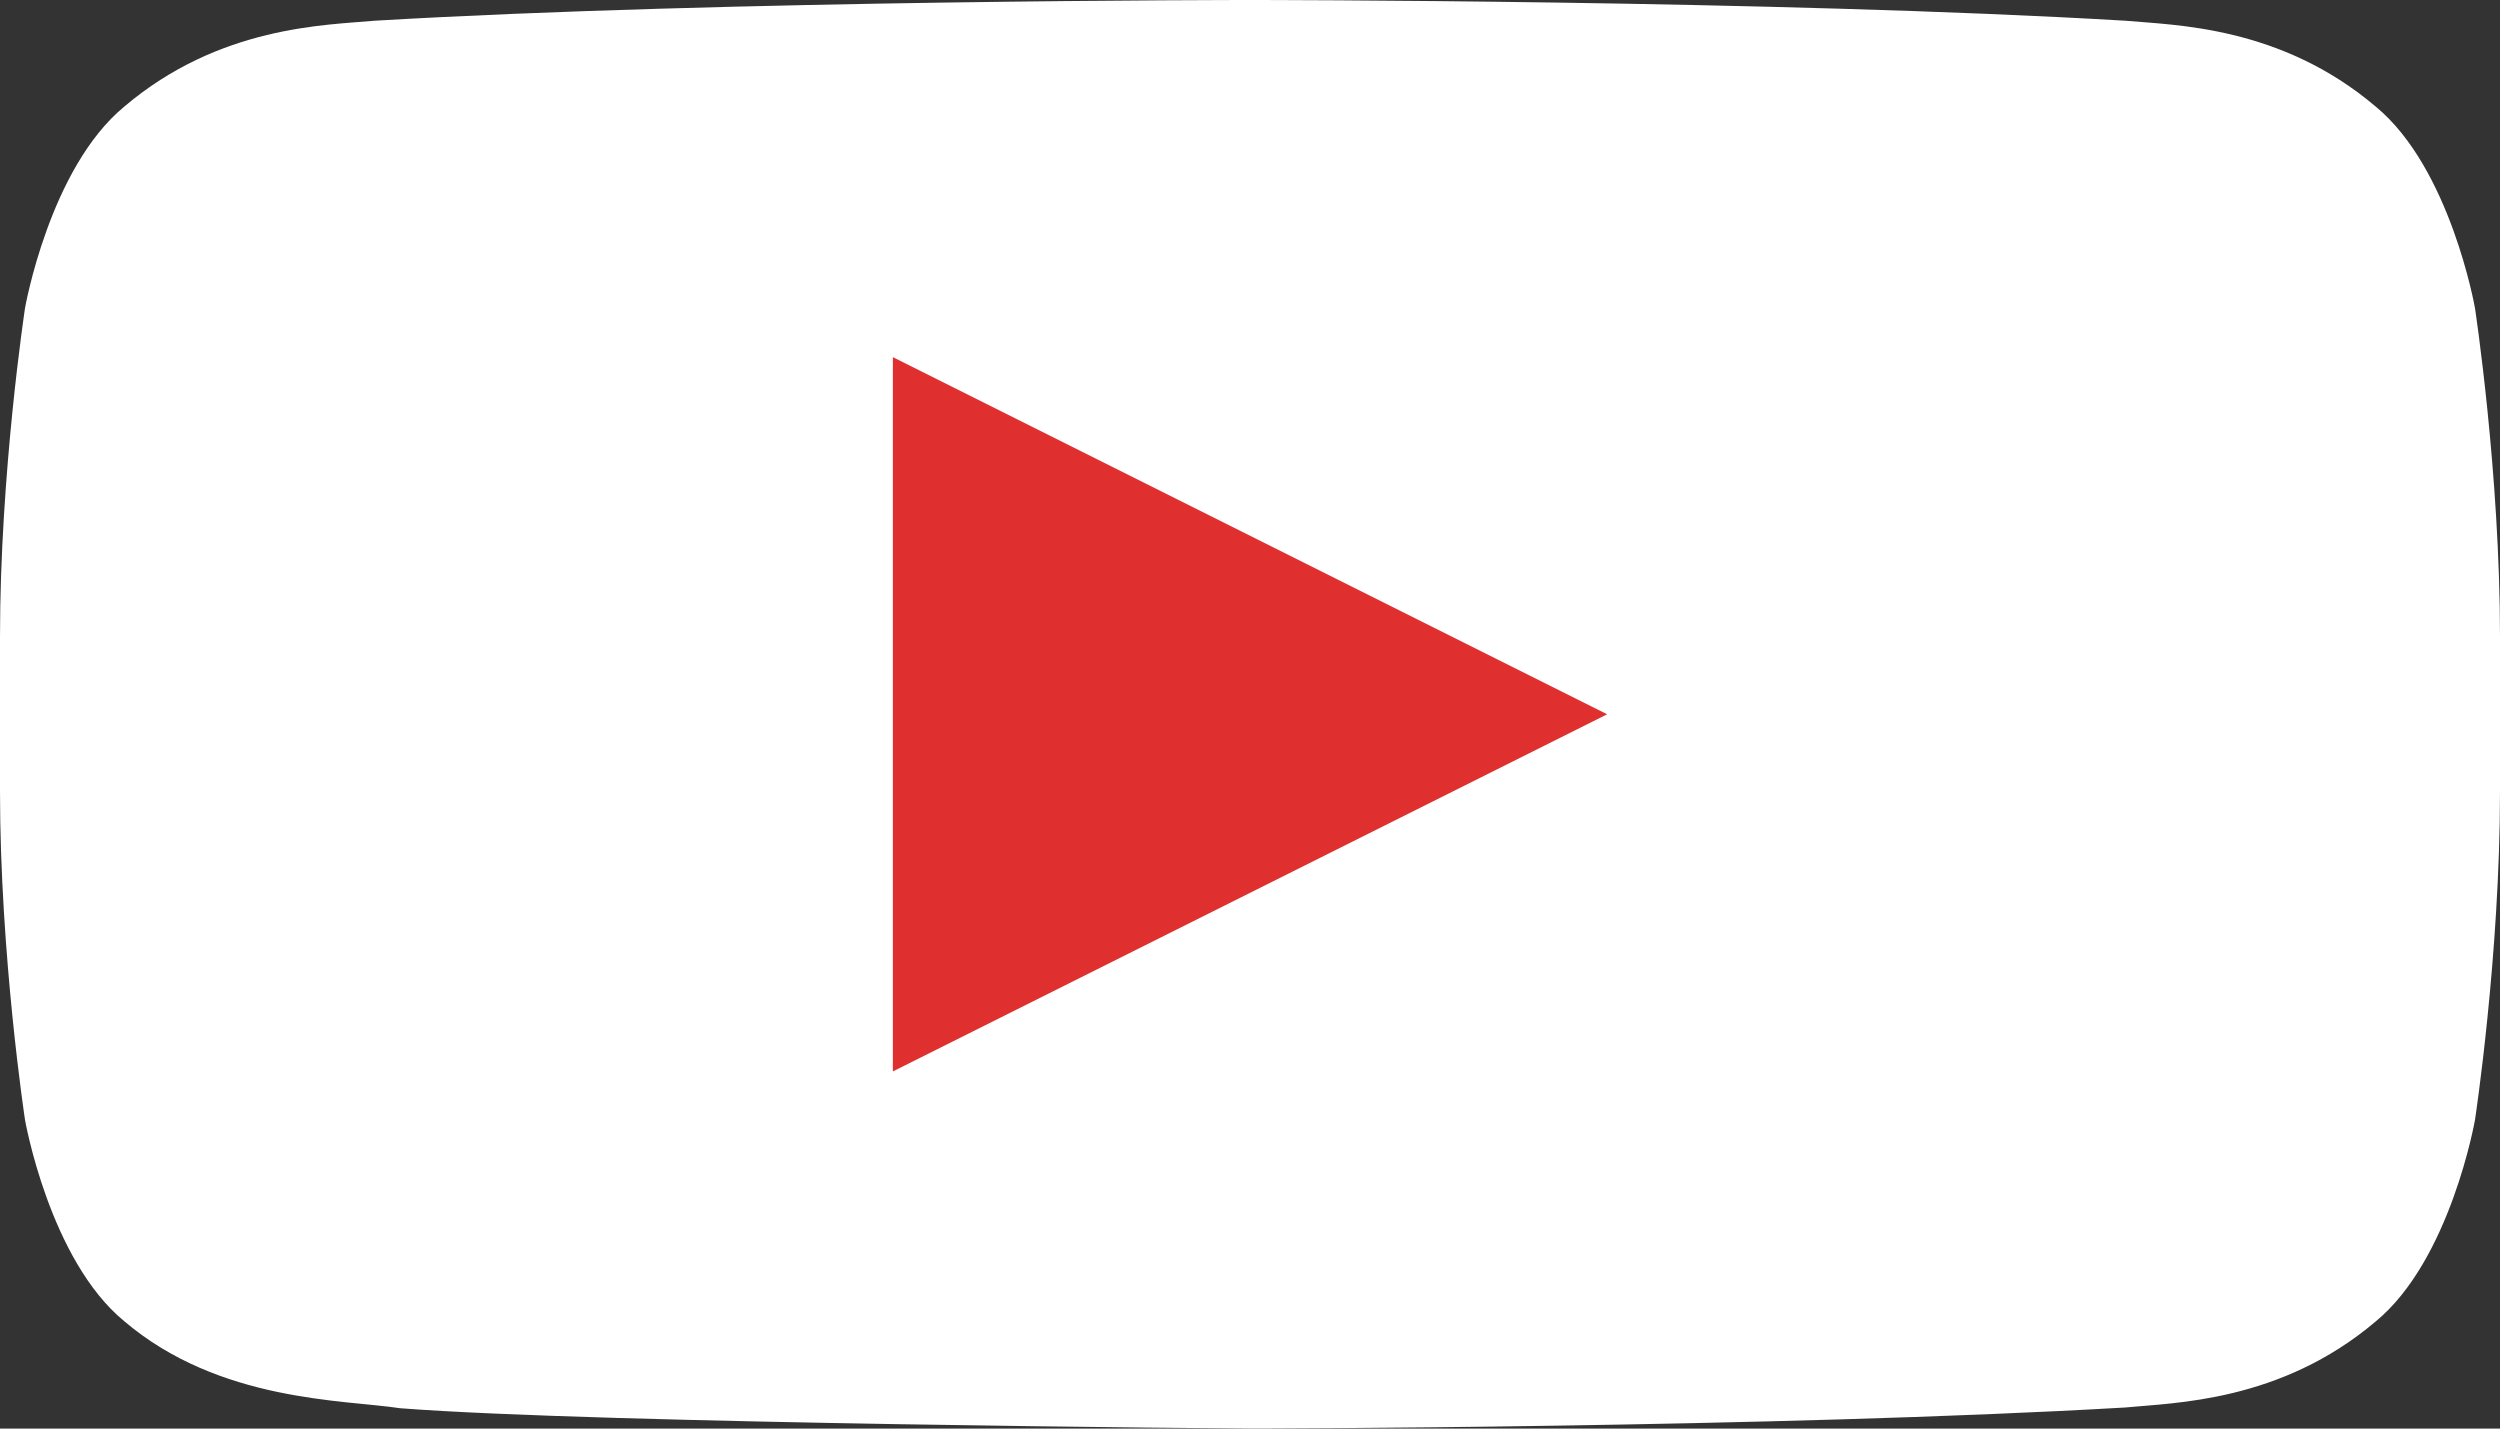 <svg width="14" height="8" viewBox="0 0 14 8" fill="none" xmlns="http://www.w3.org/2000/svg">
<rect x="0" y="0" width="14" height="8" fill="#333333" stroke="none"/>
<path d="M13.86 1.726C13.86 1.726 13.723 0.942 13.304 0.597C12.771 0.144 12.175 0.141 11.901 0.116C9.942 3.97364e-08 7.003 0 7.003 0H6.997C6.997 0 4.058 3.97364e-08 2.099 0.116C1.825 0.141 1.229 0.144 0.696 0.597C0.277 0.942 0.14 1.726 0.14 1.726C0.14 1.726 0 2.647 0 3.567V4.43C0 5.351 0.14 6.271 0.14 6.271C0.14 6.271 0.277 7.055 0.696 7.399C1.229 7.852 1.928 7.838 2.24 7.886C3.36 7.973 7 8 7 8C7 8 9.942 7.996 11.901 7.882C12.175 7.855 12.771 7.852 13.304 7.4C13.723 7.055 13.86 6.271 13.86 6.271C13.86 6.271 14 5.351 14 4.43V3.567C14 2.647 13.86 1.726 13.86 1.726Z" fill="white"/>
<path d="M5 2V6L9 4L5 2Z" fill="#E02F2F"/>
</svg>
